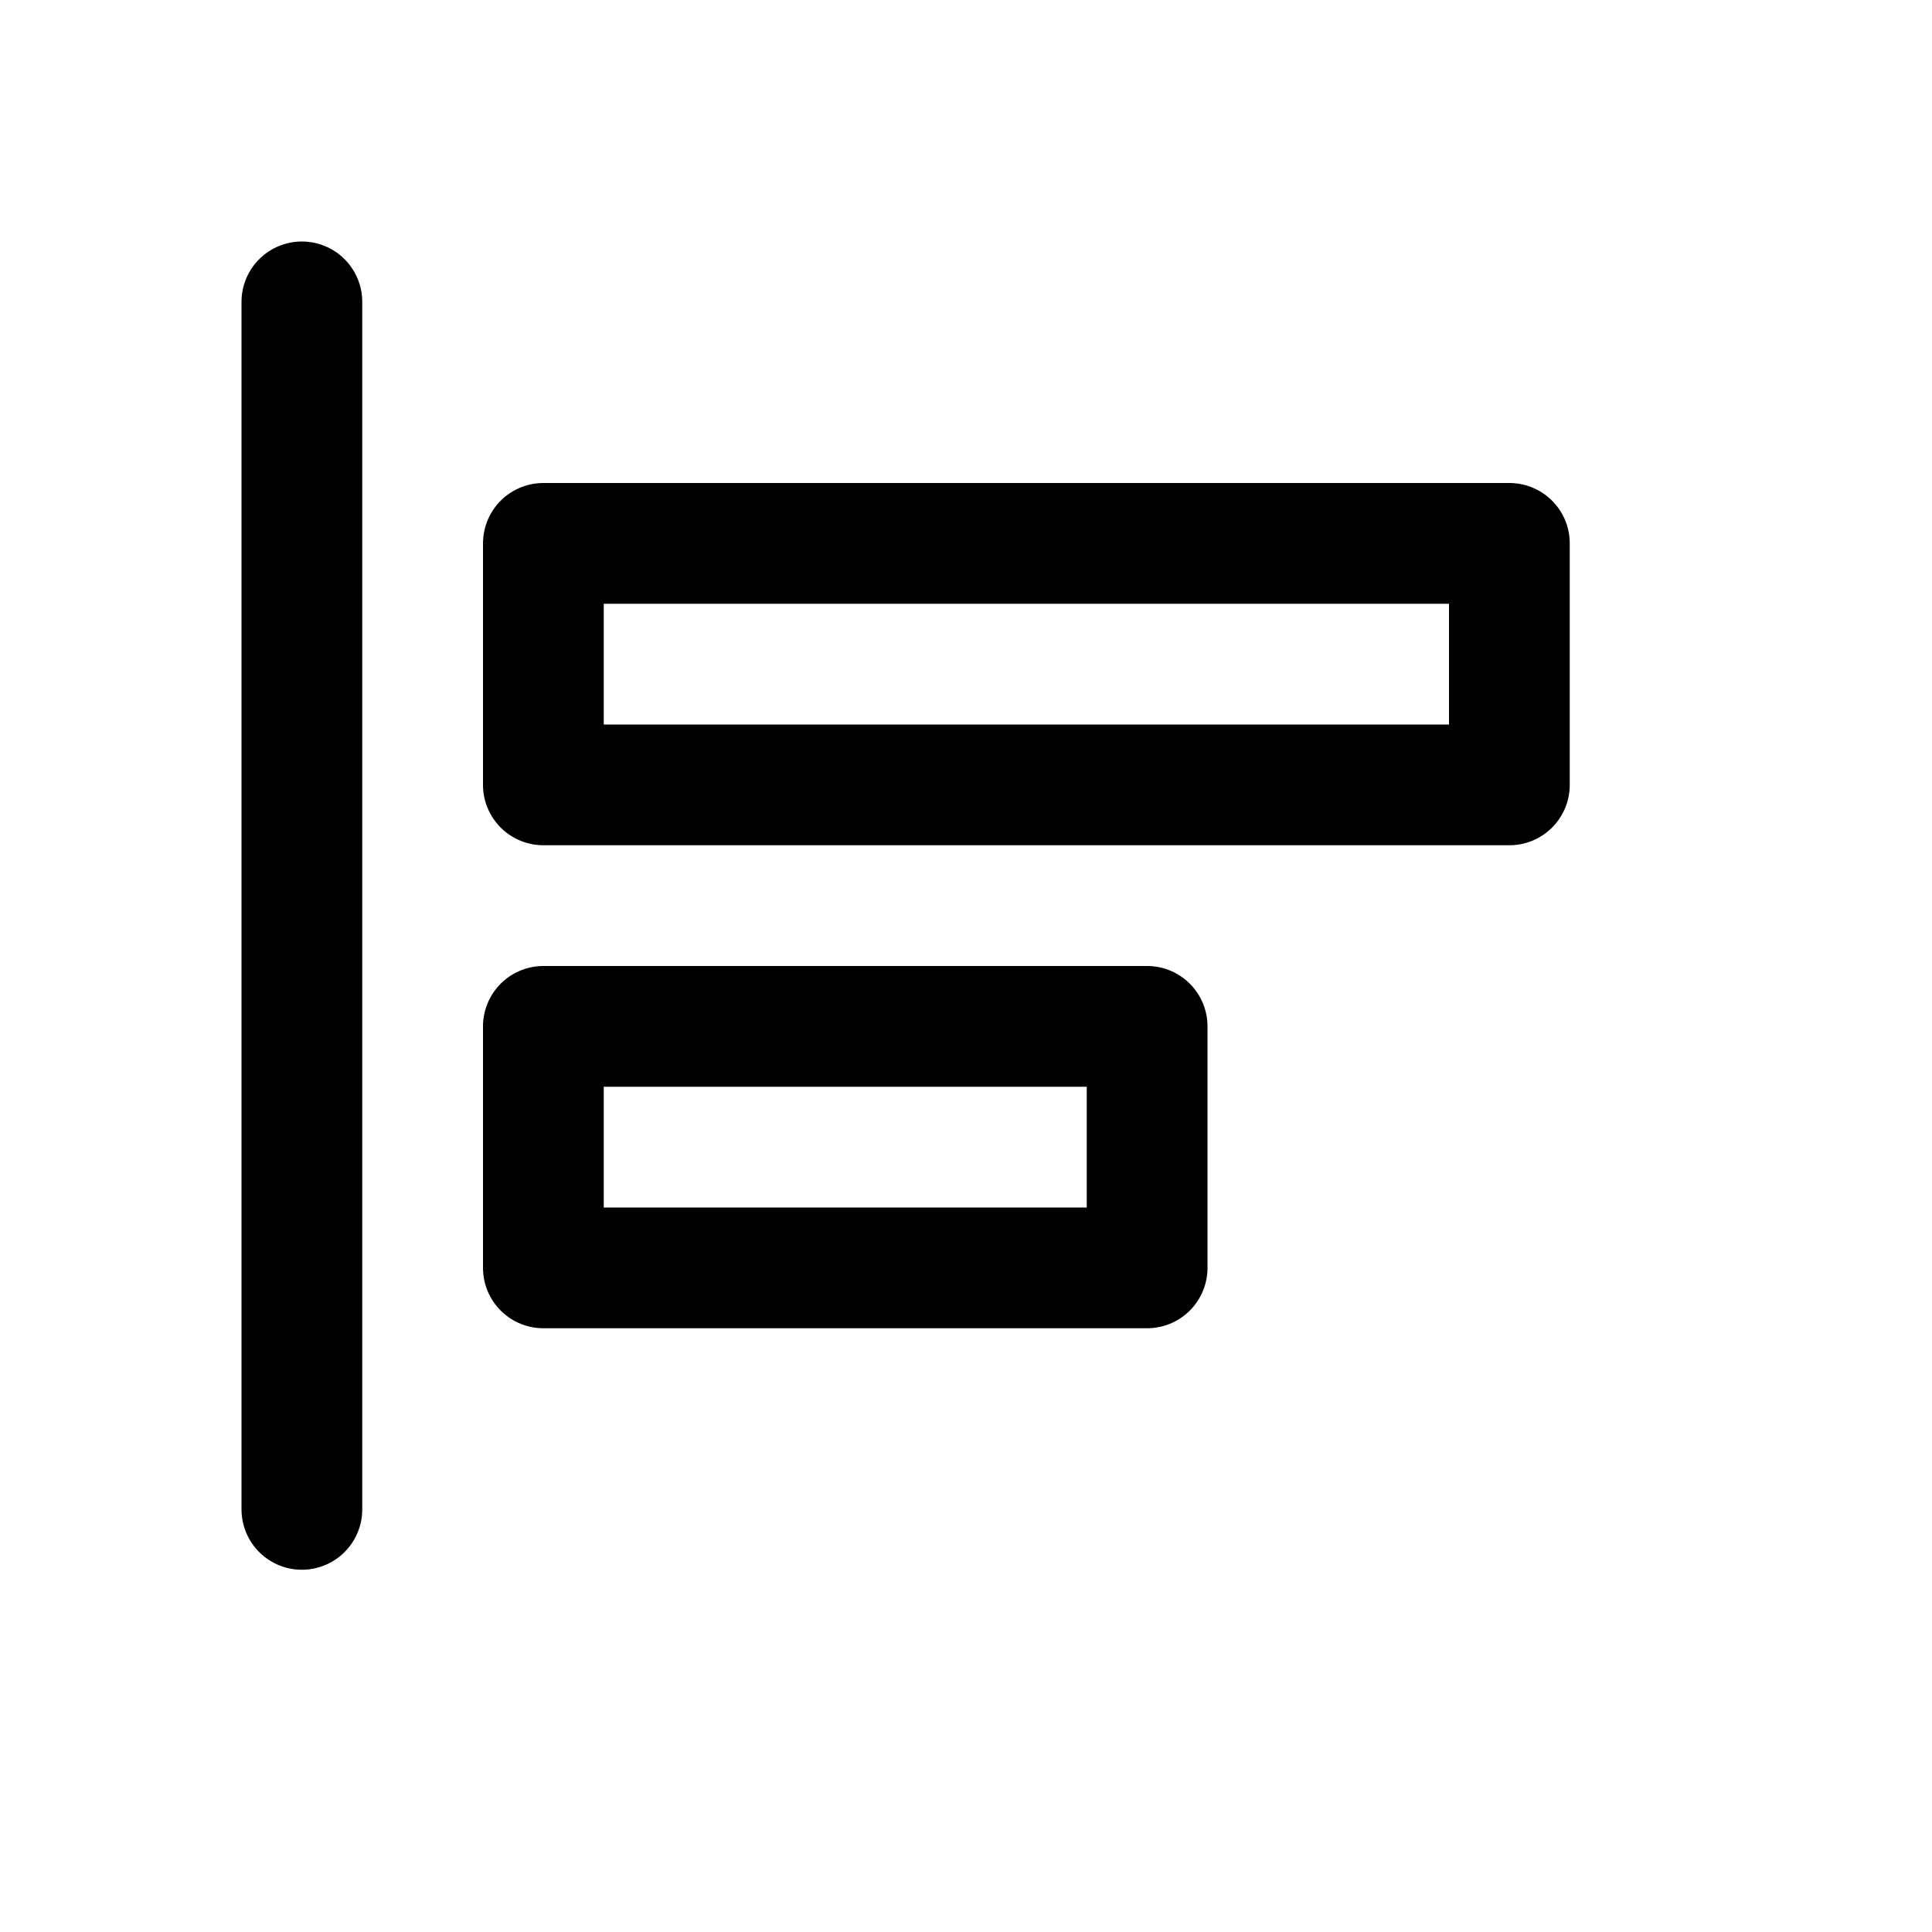 <svg xmlns="http://www.w3.org/2000/svg" width="16" height="16" viewBox="0 0 16 16" fill="none">
<g id="align-left[alignment,align,left,layout]">
<path id="Vector" d="M2.5 2.5V12.5M12.5 4.5H4.5V6.5H12.5V4.5ZM9.5 8.5H4.5V10.5H9.5V8.5Z" stroke="black" stroke-linecap="round" stroke-linejoin="round"/>
</g>
</svg>
